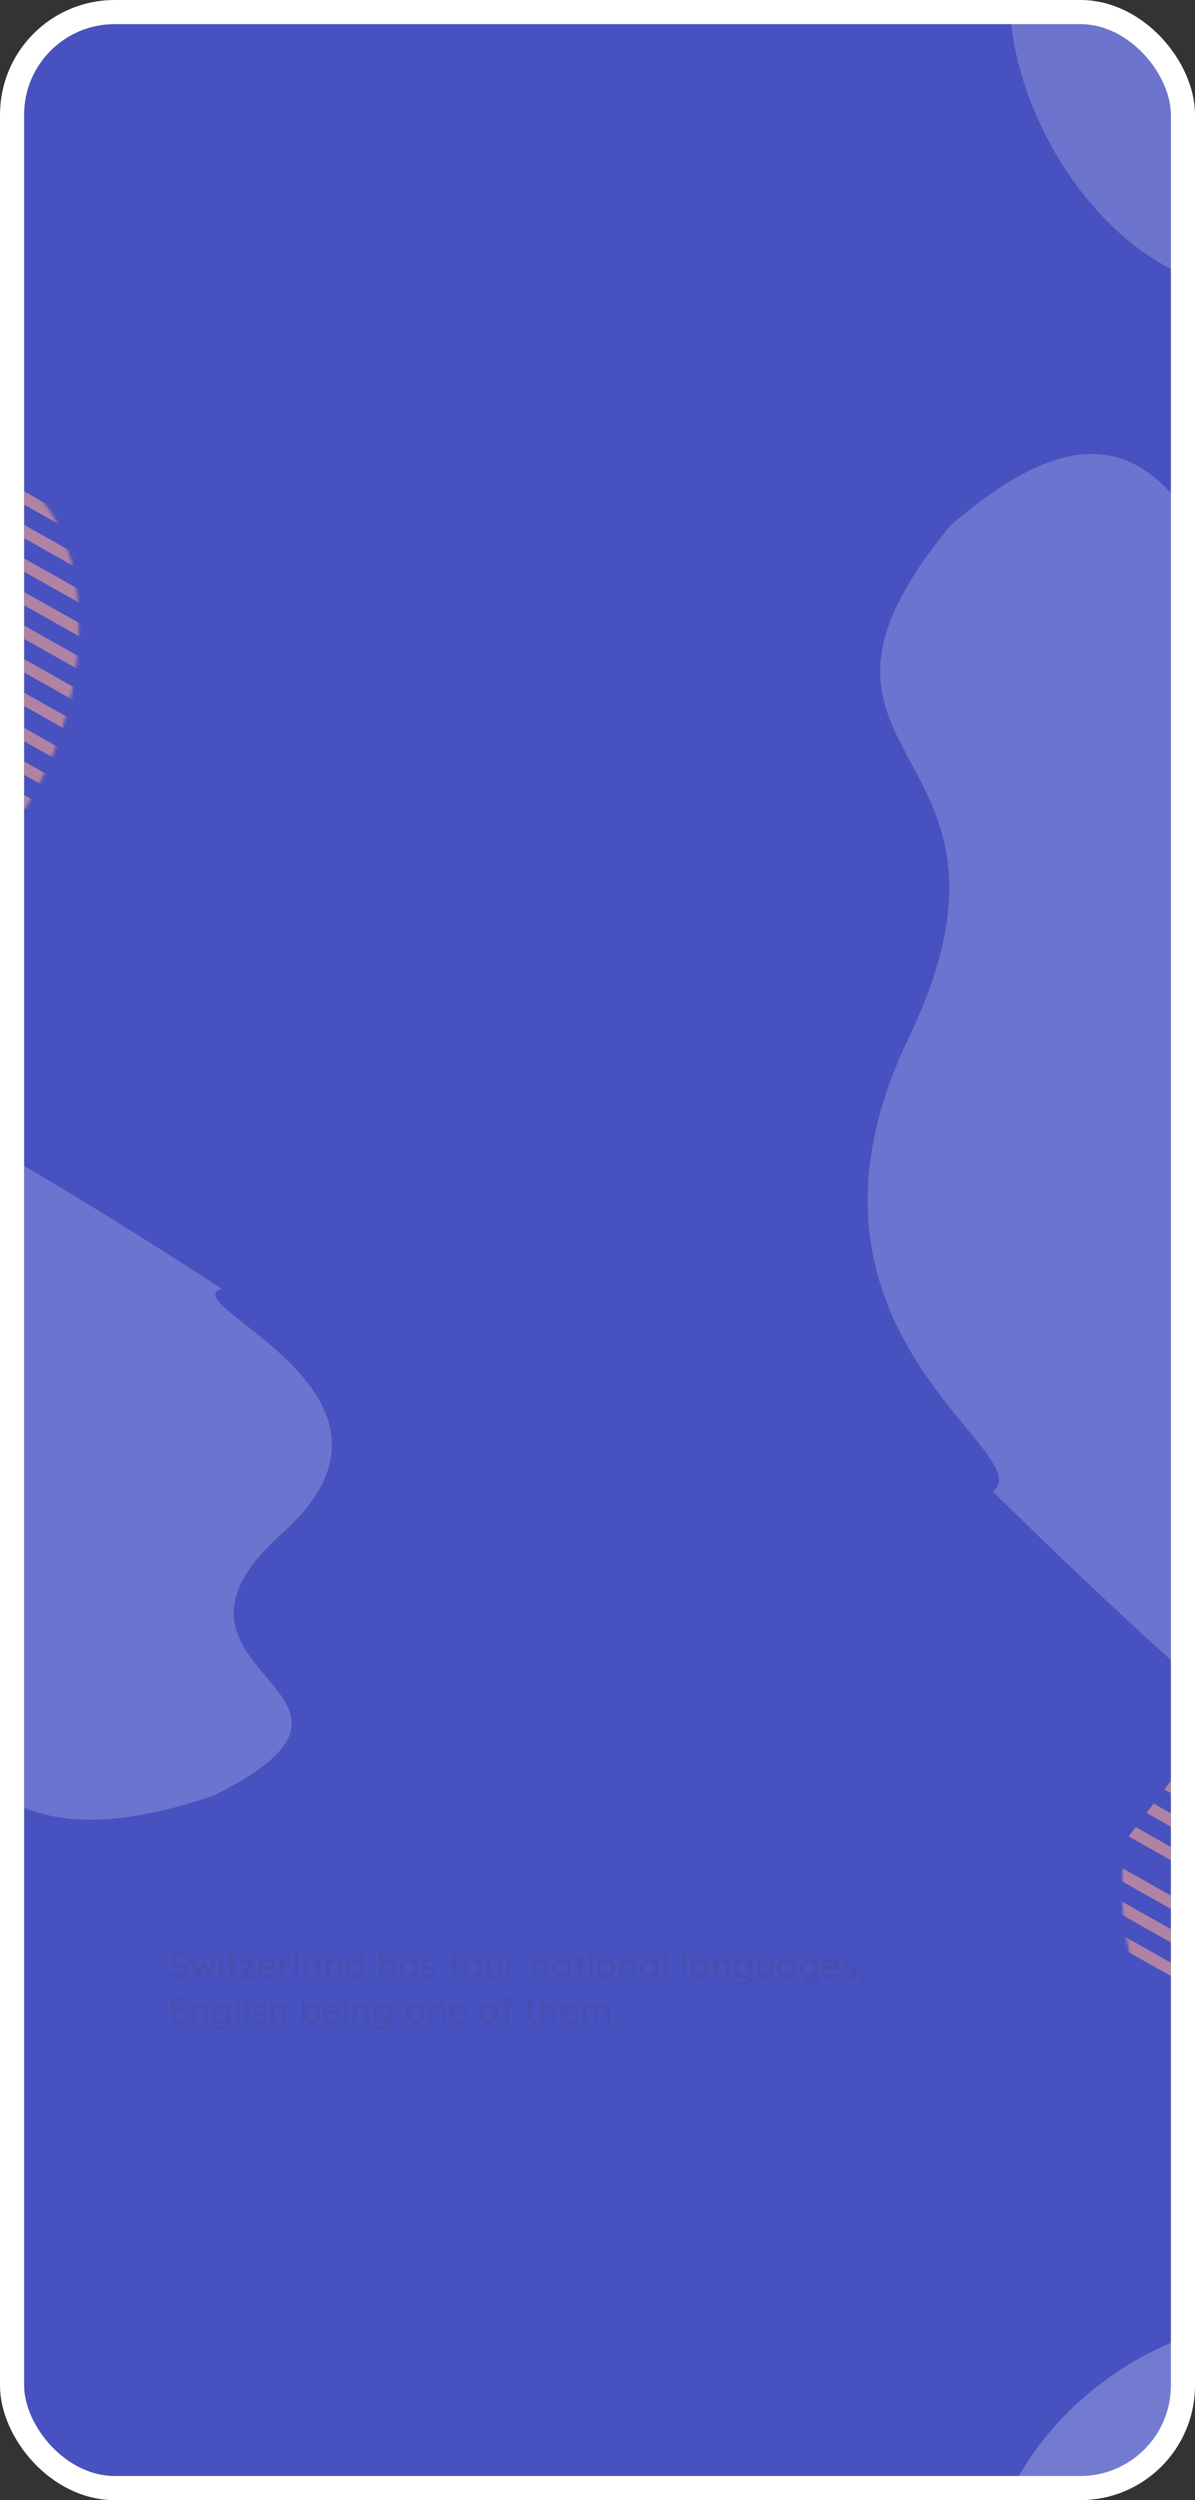 <svg width="396" height="828" viewBox="0 0 396 828" fill="none" xmlns="http://www.w3.org/2000/svg">
<rect x="0" y="0" width="396" height="828" fill="#333333" stroke="none"/>
<g clip-path="url(#clip0_1_317)">
<rect x="8" y="8" width="380" height="812" rx="30" fill="#4751C0"/>
<path opacity="0.4" d="M301 344C349 244 249 254 315 174C419 84 415 263.6 495 494C575 724.4 427 590 329 494C345.667 481.333 254.193 441.515 301 344Z" fill="#A1A7E3"/>
<path opacity="0.4" d="M93.653 507.668C40.669 554.885 140.691 559.677 70.842 594.692C-37.339 631.112 -23.977 538.095 -91.54 410.261C-159.104 282.426 -18.866 367.123 73.629 426.849C56.384 431.772 145.319 461.625 93.653 507.668Z" fill="#A1A7E3"/>
<ellipse cx="47.5" cy="75.5" rx="47.5" ry="75.5" transform="matrix(-0.882 0.472 0.472 0.882 395.776 -64.477)" fill="#6C74CD"/>
<path opacity="0.8" d="M59.426 655.12C58.842 655.12 58.326 655.04 57.878 654.88C57.43 654.712 57.002 654.444 56.594 654.076C56.426 653.932 56.342 653.768 56.342 653.584C56.342 653.44 56.398 653.312 56.51 653.2C56.622 653.08 56.754 653.02 56.906 653.02C57.042 653.02 57.158 653.064 57.254 653.152C57.574 653.448 57.902 653.668 58.238 653.812C58.582 653.948 58.97 654.016 59.402 654.016C59.906 654.016 60.33 653.9 60.674 653.668C61.026 653.436 61.202 653.144 61.202 652.792C61.194 652.376 61.018 652.056 60.674 651.832C60.338 651.6 59.822 651.408 59.126 651.256C58.302 651.088 57.666 650.812 57.218 650.428C56.778 650.044 56.558 649.512 56.558 648.832C56.558 648.36 56.682 647.948 56.93 647.596C57.178 647.236 57.522 646.96 57.962 646.768C58.402 646.576 58.898 646.48 59.45 646.48C59.946 646.48 60.414 646.56 60.854 646.72C61.294 646.88 61.65 647.092 61.922 647.356C62.106 647.516 62.198 647.688 62.198 647.872C62.198 648.016 62.142 648.144 62.03 648.256C61.926 648.368 61.798 648.424 61.646 648.424C61.534 648.424 61.442 648.392 61.37 648.328C61.162 648.12 60.874 647.944 60.506 647.8C60.138 647.656 59.786 647.584 59.45 647.584C58.914 647.584 58.486 647.696 58.166 647.92C57.854 648.136 57.698 648.424 57.698 648.784C57.698 649.176 57.854 649.476 58.166 649.684C58.486 649.892 58.958 650.068 59.582 650.212C60.206 650.348 60.714 650.508 61.106 650.692C61.506 650.876 61.814 651.132 62.03 651.46C62.246 651.788 62.354 652.216 62.354 652.744C62.354 653.208 62.222 653.62 61.958 653.98C61.702 654.34 61.35 654.62 60.902 654.82C60.454 655.02 59.962 655.12 59.426 655.12ZM71.066 648.652C71.218 648.652 71.346 648.708 71.45 648.82C71.562 648.924 71.618 649.06 71.618 649.228C71.618 649.284 71.602 649.36 71.57 649.456L69.734 654.64C69.686 654.768 69.606 654.864 69.494 654.928C69.382 654.992 69.262 655.016 69.134 655C68.918 654.984 68.754 654.864 68.642 654.64L67.394 651.376L66.242 654.64C66.194 654.752 66.126 654.84 66.038 654.904C65.95 654.96 65.854 654.992 65.75 655C65.63 655.016 65.51 654.992 65.39 654.928C65.278 654.856 65.202 654.76 65.162 654.64L63.302 649.456C63.278 649.384 63.266 649.308 63.266 649.228C63.266 649.068 63.318 648.932 63.422 648.82C63.526 648.708 63.662 648.652 63.83 648.652C64.102 648.652 64.278 648.772 64.358 649.012L65.786 653.056L66.926 650.068C67.022 649.828 67.198 649.708 67.454 649.708C67.694 649.708 67.858 649.828 67.946 650.068L69.11 653.008L70.514 649.012C70.602 648.772 70.786 648.652 71.066 648.652ZM73.931 654.424C73.931 654.584 73.875 654.72 73.763 654.832C73.659 654.944 73.523 655 73.355 655C73.195 655 73.059 654.944 72.947 654.832C72.843 654.72 72.791 654.584 72.791 654.424V649.228C72.791 649.068 72.843 648.932 72.947 648.82C73.059 648.708 73.195 648.652 73.355 648.652C73.523 648.652 73.659 648.708 73.763 648.82C73.875 648.932 73.931 649.068 73.931 649.228V654.424ZM73.355 647.86C73.123 647.86 72.955 647.82 72.851 647.74C72.755 647.652 72.707 647.516 72.707 647.332V647.14C72.707 646.948 72.759 646.812 72.863 646.732C72.975 646.652 73.143 646.612 73.367 646.612C73.591 646.612 73.751 646.656 73.847 646.744C73.951 646.824 74.003 646.956 74.003 647.14V647.332C74.003 647.524 73.951 647.66 73.847 647.74C73.743 647.82 73.579 647.86 73.355 647.86ZM77.274 649.828V653.404C77.274 653.804 77.454 654.004 77.814 654.004C77.87 654.004 77.946 653.992 78.042 653.968C78.138 653.936 78.214 653.92 78.27 653.92C78.374 653.92 78.462 653.964 78.534 654.052C78.606 654.14 78.642 654.252 78.642 654.388C78.642 654.556 78.546 654.7 78.354 654.82C78.162 654.94 77.946 655 77.706 655C77.442 655 77.198 654.972 76.974 654.916C76.758 654.86 76.562 654.72 76.386 654.496C76.218 654.264 76.134 653.916 76.134 653.452V649.828H75.438C75.286 649.828 75.158 649.78 75.054 649.684C74.958 649.58 74.91 649.452 74.91 649.3C74.91 649.148 74.958 649.024 75.054 648.928C75.158 648.832 75.286 648.784 75.438 648.784H76.134V647.776C76.134 647.616 76.186 647.48 76.29 647.368C76.402 647.256 76.542 647.2 76.71 647.2C76.87 647.2 77.002 647.256 77.106 647.368C77.218 647.48 77.274 647.616 77.274 647.776V648.784H78.27C78.422 648.784 78.546 648.836 78.642 648.94C78.746 649.036 78.798 649.16 78.798 649.312C78.798 649.464 78.746 649.588 78.642 649.684C78.546 649.78 78.422 649.828 78.27 649.828H77.274ZM84.112 653.944C84.264 653.944 84.392 653.996 84.496 654.1C84.6 654.196 84.652 654.32 84.652 654.472C84.652 654.624 84.6 654.752 84.496 654.856C84.392 654.952 84.264 655 84.112 655H80.236C80.084 655 79.956 654.944 79.852 654.832C79.756 654.72 79.708 654.604 79.708 654.484C79.716 654.38 79.732 654.296 79.756 654.232C79.78 654.16 79.824 654.08 79.888 653.992L83.032 649.792H80.428C80.276 649.792 80.148 649.74 80.044 649.636C79.94 649.532 79.888 649.404 79.888 649.252C79.888 649.1 79.936 648.976 80.032 648.88C80.136 648.784 80.268 648.736 80.428 648.736H84.112C84.264 648.736 84.388 648.792 84.484 648.904C84.588 649.016 84.636 649.152 84.628 649.312C84.62 649.392 84.604 649.464 84.58 649.528C84.564 649.584 84.524 649.648 84.46 649.72L81.292 653.944H84.112ZM91.32 651.616C91.312 651.76 91.252 651.884 91.14 651.988C91.028 652.084 90.896 652.132 90.744 652.132H86.52C86.576 652.716 86.796 653.184 87.18 653.536C87.572 653.888 88.048 654.064 88.608 654.064C88.992 654.064 89.304 654.008 89.544 653.896C89.784 653.784 89.996 653.64 90.18 653.464C90.3 653.392 90.416 653.356 90.528 653.356C90.664 653.356 90.776 653.404 90.864 653.5C90.96 653.596 91.008 653.708 91.008 653.836C91.008 654.004 90.928 654.156 90.768 654.292C90.536 654.524 90.228 654.72 89.844 654.88C89.46 655.04 89.068 655.12 88.668 655.12C88.02 655.12 87.448 654.984 86.952 654.712C86.464 654.44 86.084 654.06 85.812 653.572C85.548 653.084 85.416 652.532 85.416 651.916C85.416 651.244 85.552 650.656 85.824 650.152C86.104 649.64 86.468 649.248 86.916 648.976C87.372 648.704 87.86 648.568 88.38 648.568C88.892 648.568 89.372 648.7 89.82 648.964C90.268 649.228 90.628 649.592 90.9 650.056C91.172 650.52 91.312 651.04 91.32 651.616ZM88.38 649.624C87.932 649.624 87.544 649.752 87.216 650.008C86.888 650.256 86.672 650.644 86.568 651.172H90.108V651.076C90.068 650.652 89.876 650.304 89.532 650.032C89.196 649.76 88.812 649.624 88.38 649.624ZM95.776 648.568C95.984 648.568 96.164 648.624 96.316 648.736C96.468 648.84 96.544 648.972 96.544 649.132C96.544 649.324 96.492 649.472 96.388 649.576C96.292 649.672 96.172 649.72 96.028 649.72C95.956 649.72 95.848 649.696 95.704 649.648C95.536 649.592 95.404 649.564 95.308 649.564C95.06 649.564 94.816 649.652 94.576 649.828C94.344 649.996 94.152 650.232 94 650.536C93.856 650.832 93.784 651.164 93.784 651.532V654.424C93.784 654.584 93.728 654.72 93.616 654.832C93.512 654.944 93.376 655 93.208 655C93.04 655 92.904 654.948 92.8 654.844C92.696 654.732 92.644 654.592 92.644 654.424V649.288C92.644 649.128 92.696 648.992 92.8 648.88C92.912 648.768 93.048 648.712 93.208 648.712C93.376 648.712 93.512 648.768 93.616 648.88C93.728 648.992 93.784 649.128 93.784 649.288V649.9C93.96 649.508 94.224 649.192 94.576 648.952C94.928 648.704 95.328 648.576 95.776 648.568ZM98.837 654.424C98.837 654.584 98.781 654.72 98.669 654.832C98.557 654.944 98.421 655 98.261 655C98.101 655 97.965 654.944 97.853 654.832C97.749 654.72 97.697 654.584 97.697 654.424V646.696C97.697 646.536 97.753 646.4 97.865 646.288C97.977 646.176 98.113 646.12 98.273 646.12C98.433 646.12 98.565 646.176 98.669 646.288C98.781 646.4 98.837 646.536 98.837 646.696V654.424ZM105.736 648.628C105.904 648.628 106.04 648.684 106.144 648.796C106.256 648.9 106.312 649.04 106.312 649.216V654.424C106.312 654.584 106.256 654.72 106.144 654.832C106.04 654.944 105.904 655 105.736 655C105.568 655 105.432 654.948 105.328 654.844C105.224 654.732 105.172 654.592 105.172 654.424V654.112C104.964 654.392 104.68 654.632 104.32 654.832C103.96 655.024 103.572 655.12 103.156 655.12C102.612 655.12 102.116 654.98 101.668 654.7C101.228 654.42 100.88 654.032 100.624 653.536C100.376 653.032 100.252 652.468 100.252 651.844C100.252 651.22 100.376 650.66 100.624 650.164C100.88 649.66 101.228 649.268 101.668 648.988C102.108 648.708 102.592 648.568 103.12 648.568C103.544 648.568 103.936 648.656 104.296 648.832C104.664 649.008 104.956 649.232 105.172 649.504V649.216C105.172 649.048 105.224 648.908 105.328 648.796C105.432 648.684 105.568 648.628 105.736 648.628ZM103.288 654.064C103.664 654.064 103.996 653.968 104.284 653.776C104.58 653.584 104.808 653.32 104.968 652.984C105.136 652.648 105.22 652.268 105.22 651.844C105.22 651.428 105.136 651.052 104.968 650.716C104.808 650.38 104.58 650.116 104.284 649.924C103.996 649.724 103.664 649.624 103.288 649.624C102.912 649.624 102.576 649.72 102.28 649.912C101.992 650.104 101.764 650.368 101.596 650.704C101.436 651.04 101.356 651.42 101.356 651.844C101.356 652.268 101.436 652.648 101.596 652.984C101.764 653.32 101.992 653.584 102.28 653.776C102.576 653.968 102.912 654.064 103.288 654.064ZM111.211 648.568C112.651 648.568 113.371 649.432 113.371 651.16V654.424C113.371 654.584 113.315 654.72 113.203 654.832C113.099 654.944 112.963 655 112.795 655C112.635 655 112.499 654.944 112.387 654.832C112.283 654.72 112.231 654.584 112.231 654.424V651.172C112.231 650.7 112.123 650.324 111.907 650.044C111.691 649.764 111.339 649.624 110.851 649.624C110.531 649.624 110.239 649.696 109.975 649.84C109.719 649.976 109.515 650.164 109.363 650.404C109.219 650.636 109.147 650.892 109.147 651.172V654.424C109.147 654.584 109.091 654.72 108.979 654.832C108.875 654.944 108.739 655 108.571 655C108.403 655 108.267 654.948 108.163 654.844C108.059 654.732 108.007 654.592 108.007 654.424V649.288C108.007 649.128 108.059 648.992 108.163 648.88C108.275 648.768 108.411 648.712 108.571 648.712C108.739 648.712 108.875 648.768 108.979 648.88C109.091 648.992 109.147 649.128 109.147 649.288V649.708C109.355 649.388 109.643 649.12 110.011 648.904C110.387 648.68 110.787 648.568 111.211 648.568ZM120.174 646.12C120.342 646.12 120.478 646.176 120.582 646.288C120.694 646.392 120.75 646.528 120.75 646.696V654.424C120.75 654.584 120.694 654.72 120.582 654.832C120.478 654.944 120.342 655 120.174 655C120.006 655 119.87 654.948 119.766 654.844C119.662 654.732 119.61 654.592 119.61 654.424V654.088C119.41 654.376 119.126 654.62 118.758 654.82C118.398 655.02 118.01 655.12 117.594 655.12C117.05 655.12 116.558 654.98 116.118 654.7C115.678 654.42 115.33 654.032 115.074 653.536C114.818 653.032 114.69 652.468 114.69 651.844C114.69 651.22 114.814 650.66 115.062 650.164C115.318 649.66 115.666 649.268 116.106 648.988C116.546 648.708 117.03 648.568 117.558 648.568C117.982 648.568 118.374 648.656 118.734 648.832C119.094 649.008 119.386 649.236 119.61 649.516V646.696C119.61 646.528 119.662 646.392 119.766 646.288C119.87 646.176 120.006 646.12 120.174 646.12ZM117.726 654.064C118.102 654.064 118.434 653.968 118.722 653.776C119.018 653.584 119.246 653.32 119.406 652.984C119.574 652.648 119.658 652.268 119.658 651.844C119.658 651.428 119.574 651.052 119.406 650.716C119.246 650.372 119.018 650.104 118.722 649.912C118.434 649.72 118.102 649.624 117.726 649.624C117.35 649.624 117.014 649.72 116.718 649.912C116.43 650.104 116.202 650.372 116.034 650.716C115.874 651.052 115.794 651.428 115.794 651.844C115.794 652.268 115.874 652.648 116.034 652.984C116.202 653.32 116.43 653.584 116.718 653.776C117.014 653.968 117.35 654.064 117.726 654.064ZM128.905 648.604C130.313 648.604 131.017 649.476 131.017 651.22V654.424C131.017 654.584 130.961 654.72 130.849 654.832C130.745 654.944 130.609 655 130.441 655C130.281 655 130.145 654.944 130.033 654.832C129.929 654.72 129.877 654.584 129.877 654.424V651.22C129.877 650.18 129.437 649.66 128.557 649.66C128.085 649.66 127.693 649.812 127.381 650.116C127.069 650.412 126.913 650.78 126.913 651.22V654.424C126.913 654.584 126.857 654.72 126.745 654.832C126.641 654.944 126.505 655 126.337 655C126.169 655 126.033 654.948 125.929 654.844C125.825 654.732 125.773 654.592 125.773 654.424V646.696C125.773 646.536 125.825 646.4 125.929 646.288C126.041 646.176 126.177 646.12 126.337 646.12C126.505 646.12 126.641 646.176 126.745 646.288C126.857 646.4 126.913 646.536 126.913 646.696V649.732C127.113 649.42 127.393 649.156 127.753 648.94C128.113 648.716 128.497 648.604 128.905 648.604ZM137.822 648.628C137.99 648.628 138.126 648.684 138.23 648.796C138.342 648.9 138.398 649.04 138.398 649.216V654.424C138.398 654.584 138.342 654.72 138.23 654.832C138.126 654.944 137.99 655 137.822 655C137.654 655 137.518 654.948 137.414 654.844C137.31 654.732 137.258 654.592 137.258 654.424V654.112C137.05 654.392 136.766 654.632 136.406 654.832C136.046 655.024 135.658 655.12 135.242 655.12C134.698 655.12 134.202 654.98 133.754 654.7C133.314 654.42 132.966 654.032 132.71 653.536C132.462 653.032 132.338 652.468 132.338 651.844C132.338 651.22 132.462 650.66 132.71 650.164C132.966 649.66 133.314 649.268 133.754 648.988C134.194 648.708 134.678 648.568 135.206 648.568C135.63 648.568 136.022 648.656 136.382 648.832C136.75 649.008 137.042 649.232 137.258 649.504V649.216C137.258 649.048 137.31 648.908 137.414 648.796C137.518 648.684 137.654 648.628 137.822 648.628ZM135.374 654.064C135.75 654.064 136.082 653.968 136.37 653.776C136.666 653.584 136.894 653.32 137.054 652.984C137.222 652.648 137.306 652.268 137.306 651.844C137.306 651.428 137.222 651.052 137.054 650.716C136.894 650.38 136.666 650.116 136.37 649.924C136.082 649.724 135.75 649.624 135.374 649.624C134.998 649.624 134.662 649.72 134.366 649.912C134.078 650.104 133.85 650.368 133.682 650.704C133.522 651.04 133.442 651.42 133.442 651.844C133.442 652.268 133.522 652.648 133.682 652.984C133.85 653.32 134.078 653.584 134.366 653.776C134.662 653.968 134.998 654.064 135.374 654.064ZM139.733 654.016C139.661 653.904 139.625 653.796 139.625 653.692C139.625 653.532 139.709 653.396 139.877 653.284C139.957 653.228 140.049 653.2 140.153 653.2C140.297 653.2 140.429 653.26 140.549 653.38C140.789 653.652 141.045 653.856 141.317 653.992C141.597 654.128 141.929 654.196 142.313 654.196C142.617 654.188 142.885 654.12 143.117 653.992C143.349 653.856 143.465 653.64 143.465 653.344C143.465 653.072 143.345 652.864 143.105 652.72C142.873 652.576 142.529 652.444 142.073 652.324C141.625 652.204 141.253 652.08 140.957 651.952C140.661 651.816 140.409 651.624 140.201 651.376C140.001 651.12 139.901 650.788 139.901 650.38C139.901 650.02 140.001 649.704 140.201 649.432C140.409 649.16 140.681 648.948 141.017 648.796C141.361 648.644 141.733 648.568 142.133 648.568C142.517 648.568 142.897 648.64 143.273 648.784C143.657 648.928 143.969 649.148 144.209 649.444C144.305 649.556 144.353 649.672 144.353 649.792C144.353 649.92 144.289 650.044 144.161 650.164C144.081 650.236 143.981 650.272 143.861 650.272C143.717 650.272 143.601 650.224 143.513 650.128C143.345 649.936 143.137 649.788 142.889 649.684C142.649 649.58 142.381 649.528 142.085 649.528C141.781 649.528 141.521 649.592 141.305 649.72C141.097 649.84 140.993 650.048 140.993 650.344C141.001 650.624 141.121 650.832 141.353 650.968C141.593 651.104 141.957 651.236 142.445 651.364C142.869 651.476 143.221 651.596 143.501 651.724C143.781 651.852 144.017 652.044 144.209 652.3C144.401 652.548 144.497 652.876 144.497 653.284C144.497 653.66 144.389 653.988 144.173 654.268C143.957 654.54 143.673 654.752 143.321 654.904C142.977 655.048 142.609 655.12 142.217 655.12C141.713 655.12 141.245 655.032 140.813 654.856C140.389 654.68 140.029 654.4 139.733 654.016ZM151.828 647.152C151.564 647.152 151.368 647.232 151.24 647.392C151.12 647.552 151.06 647.748 151.06 647.98V648.82H152.248C152.408 648.82 152.536 648.872 152.632 648.976C152.736 649.072 152.788 649.196 152.788 649.348C152.788 649.5 152.736 649.624 152.632 649.72C152.536 649.816 152.408 649.864 152.248 649.864H151.06V654.424C151.06 654.584 151.004 654.72 150.892 654.832C150.788 654.944 150.652 655 150.484 655C150.324 655 150.188 654.944 150.076 654.832C149.972 654.72 149.92 654.584 149.92 654.424V649.864H149.176C149.024 649.864 148.896 649.816 148.792 649.72C148.688 649.624 148.636 649.5 148.636 649.348C148.636 649.196 148.688 649.072 148.792 648.976C148.896 648.872 149.024 648.82 149.176 648.82H149.92V647.98C149.92 647.42 150.1 646.976 150.46 646.648C150.82 646.312 151.328 646.144 151.984 646.144C152.256 646.144 152.496 646.196 152.704 646.3C152.912 646.396 153.016 646.544 153.016 646.744C153.016 646.896 152.968 647.024 152.872 647.128C152.784 647.224 152.676 647.272 152.548 647.272C152.516 647.272 152.428 647.256 152.284 647.224C152.108 647.176 151.956 647.152 151.828 647.152ZM159.768 651.856C159.768 652.48 159.628 653.04 159.348 653.536C159.068 654.032 158.684 654.42 158.196 654.7C157.716 654.98 157.184 655.12 156.6 655.12C156.016 655.12 155.48 654.98 154.992 654.7C154.512 654.42 154.132 654.032 153.852 653.536C153.572 653.04 153.432 652.48 153.432 651.856C153.432 651.232 153.572 650.668 153.852 650.164C154.132 649.66 154.512 649.268 154.992 648.988C155.48 648.708 156.016 648.568 156.6 648.568C157.184 648.568 157.716 648.708 158.196 648.988C158.684 649.268 159.068 649.66 159.348 650.164C159.628 650.668 159.768 651.232 159.768 651.856ZM158.628 651.856C158.628 651.424 158.536 651.04 158.352 650.704C158.176 650.36 157.932 650.096 157.62 649.912C157.316 649.72 156.976 649.624 156.6 649.624C156.224 649.624 155.88 649.72 155.568 649.912C155.264 650.096 155.02 650.36 154.836 650.704C154.66 651.04 154.572 651.424 154.572 651.856C154.572 652.28 154.66 652.66 154.836 652.996C155.02 653.332 155.264 653.596 155.568 653.788C155.88 653.972 156.224 654.064 156.6 654.064C156.976 654.064 157.316 653.972 157.62 653.788C157.932 653.596 158.176 653.332 158.352 652.996C158.536 652.66 158.628 652.28 158.628 651.856ZM165.773 648.712C165.941 648.712 166.077 648.768 166.181 648.88C166.293 648.992 166.349 649.128 166.349 649.288V652.48C166.349 653.312 166.117 653.96 165.653 654.424C165.197 654.88 164.549 655.108 163.709 655.108C162.877 655.108 162.233 654.88 161.777 654.424C161.321 653.96 161.093 653.312 161.093 652.48V649.288C161.093 649.128 161.145 648.992 161.249 648.88C161.361 648.768 161.497 648.712 161.657 648.712C161.825 648.712 161.961 648.768 162.065 648.88C162.177 648.992 162.233 649.128 162.233 649.288V652.48C162.233 653.528 162.725 654.052 163.709 654.052C164.197 654.052 164.569 653.92 164.825 653.656C165.081 653.392 165.209 653 165.209 652.48V649.288C165.209 649.128 165.261 648.992 165.365 648.88C165.477 648.768 165.613 648.712 165.773 648.712ZM171.186 648.568C171.394 648.568 171.574 648.624 171.726 648.736C171.878 648.84 171.954 648.972 171.954 649.132C171.954 649.324 171.902 649.472 171.798 649.576C171.702 649.672 171.582 649.72 171.438 649.72C171.366 649.72 171.258 649.696 171.114 649.648C170.946 649.592 170.814 649.564 170.718 649.564C170.47 649.564 170.226 649.652 169.986 649.828C169.754 649.996 169.562 650.232 169.41 650.536C169.266 650.832 169.194 651.164 169.194 651.532V654.424C169.194 654.584 169.138 654.72 169.026 654.832C168.922 654.944 168.786 655 168.618 655C168.45 655 168.314 654.948 168.21 654.844C168.106 654.732 168.054 654.592 168.054 654.424V649.288C168.054 649.128 168.106 648.992 168.21 648.88C168.322 648.768 168.458 648.712 168.618 648.712C168.786 648.712 168.922 648.768 169.026 648.88C169.138 648.992 169.194 649.128 169.194 649.288V649.9C169.37 649.508 169.634 649.192 169.986 648.952C170.338 648.704 170.738 648.576 171.186 648.568ZM179.543 648.568C180.983 648.568 181.703 649.432 181.703 651.16V654.424C181.703 654.584 181.647 654.72 181.535 654.832C181.431 654.944 181.295 655 181.127 655C180.967 655 180.831 654.944 180.719 654.832C180.615 654.72 180.563 654.584 180.563 654.424V651.172C180.563 650.7 180.455 650.324 180.239 650.044C180.023 649.764 179.671 649.624 179.183 649.624C178.863 649.624 178.571 649.696 178.307 649.84C178.051 649.976 177.847 650.164 177.695 650.404C177.551 650.636 177.479 650.892 177.479 651.172V654.424C177.479 654.584 177.423 654.72 177.311 654.832C177.207 654.944 177.071 655 176.903 655C176.735 655 176.599 654.948 176.495 654.844C176.391 654.732 176.339 654.592 176.339 654.424V649.288C176.339 649.128 176.391 648.992 176.495 648.88C176.607 648.768 176.743 648.712 176.903 648.712C177.071 648.712 177.207 648.768 177.311 648.88C177.423 648.992 177.479 649.128 177.479 649.288V649.708C177.687 649.388 177.975 649.12 178.343 648.904C178.719 648.68 179.119 648.568 179.543 648.568ZM188.506 648.628C188.674 648.628 188.81 648.684 188.914 648.796C189.026 648.9 189.082 649.04 189.082 649.216V654.424C189.082 654.584 189.026 654.72 188.914 654.832C188.81 654.944 188.674 655 188.506 655C188.338 655 188.202 654.948 188.098 654.844C187.994 654.732 187.942 654.592 187.942 654.424V654.112C187.734 654.392 187.45 654.632 187.09 654.832C186.73 655.024 186.342 655.12 185.926 655.12C185.382 655.12 184.886 654.98 184.438 654.7C183.998 654.42 183.65 654.032 183.394 653.536C183.146 653.032 183.022 652.468 183.022 651.844C183.022 651.22 183.146 650.66 183.394 650.164C183.65 649.66 183.998 649.268 184.438 648.988C184.878 648.708 185.362 648.568 185.89 648.568C186.314 648.568 186.706 648.656 187.066 648.832C187.434 649.008 187.726 649.232 187.942 649.504V649.216C187.942 649.048 187.994 648.908 188.098 648.796C188.202 648.684 188.338 648.628 188.506 648.628ZM186.058 654.064C186.434 654.064 186.766 653.968 187.054 653.776C187.35 653.584 187.578 653.32 187.738 652.984C187.906 652.648 187.99 652.268 187.99 651.844C187.99 651.428 187.906 651.052 187.738 650.716C187.578 650.38 187.35 650.116 187.054 649.924C186.766 649.724 186.434 649.624 186.058 649.624C185.682 649.624 185.346 649.72 185.05 649.912C184.762 650.104 184.534 650.368 184.366 650.704C184.206 651.04 184.126 651.42 184.126 651.844C184.126 652.268 184.206 652.648 184.366 652.984C184.534 653.32 184.762 653.584 185.05 653.776C185.346 653.968 185.682 654.064 186.058 654.064ZM192.481 649.828V653.404C192.481 653.804 192.661 654.004 193.021 654.004C193.077 654.004 193.153 653.992 193.249 653.968C193.345 653.936 193.421 653.92 193.477 653.92C193.581 653.92 193.669 653.964 193.741 654.052C193.813 654.14 193.849 654.252 193.849 654.388C193.849 654.556 193.753 654.7 193.561 654.82C193.369 654.94 193.153 655 192.913 655C192.649 655 192.405 654.972 192.181 654.916C191.965 654.86 191.769 654.72 191.593 654.496C191.425 654.264 191.341 653.916 191.341 653.452V649.828H190.645C190.493 649.828 190.365 649.78 190.261 649.684C190.165 649.58 190.117 649.452 190.117 649.3C190.117 649.148 190.165 649.024 190.261 648.928C190.365 648.832 190.493 648.784 190.645 648.784H191.341V647.776C191.341 647.616 191.393 647.48 191.497 647.368C191.609 647.256 191.749 647.2 191.917 647.2C192.077 647.2 192.209 647.256 192.313 647.368C192.425 647.48 192.481 647.616 192.481 647.776V648.784H193.477C193.629 648.784 193.753 648.836 193.849 648.94C193.953 649.036 194.005 649.16 194.005 649.312C194.005 649.464 193.953 649.588 193.849 649.684C193.753 649.78 193.629 649.828 193.477 649.828H192.481ZM196.415 654.424C196.415 654.584 196.359 654.72 196.247 654.832C196.143 654.944 196.007 655 195.839 655C195.679 655 195.543 654.944 195.431 654.832C195.327 654.72 195.275 654.584 195.275 654.424V649.228C195.275 649.068 195.327 648.932 195.431 648.82C195.543 648.708 195.679 648.652 195.839 648.652C196.007 648.652 196.143 648.708 196.247 648.82C196.359 648.932 196.415 649.068 196.415 649.228V654.424ZM195.839 647.86C195.607 647.86 195.439 647.82 195.335 647.74C195.239 647.652 195.191 647.516 195.191 647.332V647.14C195.191 646.948 195.243 646.812 195.347 646.732C195.459 646.652 195.627 646.612 195.851 646.612C196.075 646.612 196.235 646.656 196.331 646.744C196.435 646.824 196.487 646.956 196.487 647.14V647.332C196.487 647.524 196.435 647.66 196.331 647.74C196.227 647.82 196.063 647.86 195.839 647.86ZM204.006 651.856C204.006 652.48 203.866 653.04 203.586 653.536C203.306 654.032 202.922 654.42 202.434 654.7C201.954 654.98 201.422 655.12 200.838 655.12C200.254 655.12 199.718 654.98 199.23 654.7C198.75 654.42 198.37 654.032 198.09 653.536C197.81 653.04 197.67 652.48 197.67 651.856C197.67 651.232 197.81 650.668 198.09 650.164C198.37 649.66 198.75 649.268 199.23 648.988C199.718 648.708 200.254 648.568 200.838 648.568C201.422 648.568 201.954 648.708 202.434 648.988C202.922 649.268 203.306 649.66 203.586 650.164C203.866 650.668 204.006 651.232 204.006 651.856ZM202.866 651.856C202.866 651.424 202.774 651.04 202.59 650.704C202.414 650.36 202.17 650.096 201.858 649.912C201.554 649.72 201.214 649.624 200.838 649.624C200.462 649.624 200.118 649.72 199.806 649.912C199.502 650.096 199.258 650.36 199.074 650.704C198.898 651.04 198.81 651.424 198.81 651.856C198.81 652.28 198.898 652.66 199.074 652.996C199.258 653.332 199.502 653.596 199.806 653.788C200.118 653.972 200.462 654.064 200.838 654.064C201.214 654.064 201.554 653.972 201.858 653.788C202.17 653.596 202.414 653.332 202.59 652.996C202.774 652.66 202.866 652.28 202.866 651.856ZM208.535 648.568C209.975 648.568 210.695 649.432 210.695 651.16V654.424C210.695 654.584 210.639 654.72 210.527 654.832C210.423 654.944 210.287 655 210.119 655C209.959 655 209.823 654.944 209.711 654.832C209.607 654.72 209.555 654.584 209.555 654.424V651.172C209.555 650.7 209.447 650.324 209.231 650.044C209.015 649.764 208.663 649.624 208.175 649.624C207.855 649.624 207.563 649.696 207.299 649.84C207.043 649.976 206.839 650.164 206.687 650.404C206.543 650.636 206.471 650.892 206.471 651.172V654.424C206.471 654.584 206.415 654.72 206.303 654.832C206.199 654.944 206.063 655 205.895 655C205.727 655 205.591 654.948 205.487 654.844C205.383 654.732 205.331 654.592 205.331 654.424V649.288C205.331 649.128 205.383 648.992 205.487 648.88C205.599 648.768 205.735 648.712 205.895 648.712C206.063 648.712 206.199 648.768 206.303 648.88C206.415 648.992 206.471 649.128 206.471 649.288V649.708C206.679 649.388 206.967 649.12 207.335 648.904C207.711 648.68 208.111 648.568 208.535 648.568ZM217.498 648.628C217.666 648.628 217.802 648.684 217.906 648.796C218.018 648.9 218.074 649.04 218.074 649.216V654.424C218.074 654.584 218.018 654.72 217.906 654.832C217.802 654.944 217.666 655 217.498 655C217.33 655 217.194 654.948 217.09 654.844C216.986 654.732 216.934 654.592 216.934 654.424V654.112C216.726 654.392 216.442 654.632 216.082 654.832C215.722 655.024 215.334 655.12 214.918 655.12C214.374 655.12 213.878 654.98 213.43 654.7C212.99 654.42 212.642 654.032 212.386 653.536C212.138 653.032 212.014 652.468 212.014 651.844C212.014 651.22 212.138 650.66 212.386 650.164C212.642 649.66 212.99 649.268 213.43 648.988C213.87 648.708 214.354 648.568 214.882 648.568C215.306 648.568 215.698 648.656 216.058 648.832C216.426 649.008 216.718 649.232 216.934 649.504V649.216C216.934 649.048 216.986 648.908 217.09 648.796C217.194 648.684 217.33 648.628 217.498 648.628ZM215.05 654.064C215.426 654.064 215.758 653.968 216.046 653.776C216.342 653.584 216.57 653.32 216.73 652.984C216.898 652.648 216.982 652.268 216.982 651.844C216.982 651.428 216.898 651.052 216.73 650.716C216.57 650.38 216.342 650.116 216.046 649.924C215.758 649.724 215.426 649.624 215.05 649.624C214.674 649.624 214.338 649.72 214.042 649.912C213.754 650.104 213.526 650.368 213.358 650.704C213.198 651.04 213.118 651.42 213.118 651.844C213.118 652.268 213.198 652.648 213.358 652.984C213.526 653.32 213.754 653.584 214.042 653.776C214.338 653.968 214.674 654.064 215.05 654.064ZM221.005 654.424C221.005 654.584 220.949 654.72 220.837 654.832C220.725 654.944 220.589 655 220.429 655C220.269 655 220.133 654.944 220.021 654.832C219.917 654.72 219.865 654.584 219.865 654.424V646.696C219.865 646.536 219.921 646.4 220.033 646.288C220.145 646.176 220.281 646.12 220.441 646.12C220.601 646.12 220.733 646.176 220.837 646.288C220.949 646.4 221.005 646.536 221.005 646.696V654.424ZM227.368 654.424C227.368 654.584 227.312 654.72 227.2 654.832C227.088 654.944 226.952 655 226.792 655C226.632 655 226.496 654.944 226.384 654.832C226.28 654.72 226.228 654.584 226.228 654.424V646.696C226.228 646.536 226.284 646.4 226.396 646.288C226.508 646.176 226.644 646.12 226.804 646.12C226.964 646.12 227.096 646.176 227.2 646.288C227.312 646.4 227.368 646.536 227.368 646.696V654.424ZM234.267 648.628C234.435 648.628 234.571 648.684 234.675 648.796C234.787 648.9 234.843 649.04 234.843 649.216V654.424C234.843 654.584 234.787 654.72 234.675 654.832C234.571 654.944 234.435 655 234.267 655C234.099 655 233.963 654.948 233.859 654.844C233.755 654.732 233.703 654.592 233.703 654.424V654.112C233.495 654.392 233.211 654.632 232.851 654.832C232.491 655.024 232.103 655.12 231.687 655.12C231.143 655.12 230.647 654.98 230.199 654.7C229.759 654.42 229.411 654.032 229.155 653.536C228.907 653.032 228.783 652.468 228.783 651.844C228.783 651.22 228.907 650.66 229.155 650.164C229.411 649.66 229.759 649.268 230.199 648.988C230.639 648.708 231.123 648.568 231.651 648.568C232.075 648.568 232.467 648.656 232.827 648.832C233.195 649.008 233.487 649.232 233.703 649.504V649.216C233.703 649.048 233.755 648.908 233.859 648.796C233.963 648.684 234.099 648.628 234.267 648.628ZM231.819 654.064C232.195 654.064 232.527 653.968 232.815 653.776C233.111 653.584 233.339 653.32 233.499 652.984C233.667 652.648 233.751 652.268 233.751 651.844C233.751 651.428 233.667 651.052 233.499 650.716C233.339 650.38 233.111 650.116 232.815 649.924C232.527 649.724 232.195 649.624 231.819 649.624C231.443 649.624 231.107 649.72 230.811 649.912C230.523 650.104 230.295 650.368 230.127 650.704C229.967 651.04 229.887 651.42 229.887 651.844C229.887 652.268 229.967 652.648 230.127 652.984C230.295 653.32 230.523 653.584 230.811 653.776C231.107 653.968 231.443 654.064 231.819 654.064ZM239.743 648.568C241.183 648.568 241.903 649.432 241.903 651.16V654.424C241.903 654.584 241.847 654.72 241.735 654.832C241.631 654.944 241.495 655 241.327 655C241.167 655 241.031 654.944 240.919 654.832C240.815 654.72 240.763 654.584 240.763 654.424V651.172C240.763 650.7 240.655 650.324 240.439 650.044C240.223 649.764 239.871 649.624 239.383 649.624C239.063 649.624 238.771 649.696 238.507 649.84C238.251 649.976 238.047 650.164 237.895 650.404C237.751 650.636 237.679 650.892 237.679 651.172V654.424C237.679 654.584 237.623 654.72 237.511 654.832C237.407 654.944 237.271 655 237.103 655C236.935 655 236.799 654.948 236.695 654.844C236.591 654.732 236.539 654.592 236.539 654.424V649.288C236.539 649.128 236.591 648.992 236.695 648.88C236.807 648.768 236.943 648.712 237.103 648.712C237.271 648.712 237.407 648.768 237.511 648.88C237.623 648.992 237.679 649.128 237.679 649.288V649.708C237.887 649.388 238.175 649.12 238.543 648.904C238.919 648.68 239.319 648.568 239.743 648.568ZM248.861 648.628C249.029 648.628 249.165 648.684 249.269 648.796C249.381 648.9 249.437 649.04 249.437 649.216V654.496C249.437 655.144 249.297 655.684 249.017 656.116C248.745 656.556 248.373 656.88 247.901 657.088C247.429 657.296 246.897 657.4 246.305 657.4C245.985 657.4 245.609 657.344 245.177 657.232C244.753 657.12 244.481 657.004 244.361 656.884C244.113 656.756 243.989 656.596 243.989 656.404C243.989 656.356 244.005 656.292 244.037 656.212C244.125 656.012 244.273 655.912 244.481 655.912C244.585 655.912 244.697 655.936 244.817 655.984C245.457 656.232 245.957 656.356 246.317 656.356C246.957 656.356 247.445 656.2 247.781 655.888C248.125 655.584 248.297 655.164 248.297 654.628V653.98C248.129 654.292 247.845 654.56 247.445 654.784C247.053 655.008 246.637 655.12 246.197 655.12C245.645 655.12 245.141 654.98 244.685 654.7C244.229 654.42 243.869 654.032 243.605 653.536C243.349 653.032 243.221 652.468 243.221 651.844C243.221 651.22 243.349 650.66 243.605 650.164C243.869 649.66 244.225 649.268 244.673 648.988C245.129 648.708 245.629 648.568 246.173 648.568C246.613 648.568 247.021 648.668 247.397 648.868C247.781 649.068 248.081 649.312 248.297 649.6V649.216C248.297 649.048 248.349 648.908 248.453 648.796C248.557 648.684 248.693 648.628 248.861 648.628ZM246.329 654.064C246.721 654.064 247.069 653.972 247.373 653.788C247.677 653.596 247.913 653.332 248.081 652.996C248.257 652.652 248.345 652.268 248.345 651.844C248.345 651.42 248.257 651.04 248.081 650.704C247.913 650.368 247.677 650.104 247.373 649.912C247.069 649.72 246.721 649.624 246.329 649.624C245.945 649.624 245.601 649.72 245.297 649.912C244.993 650.104 244.753 650.372 244.577 650.716C244.409 651.052 244.325 651.428 244.325 651.844C244.325 652.26 244.409 652.64 244.577 652.984C244.753 653.32 244.993 653.584 245.297 653.776C245.601 653.968 245.945 654.064 246.329 654.064ZM255.715 648.712C255.883 648.712 256.019 648.768 256.123 648.88C256.235 648.992 256.291 649.128 256.291 649.288V652.48C256.291 653.312 256.059 653.96 255.595 654.424C255.139 654.88 254.491 655.108 253.651 655.108C252.819 655.108 252.175 654.88 251.719 654.424C251.263 653.96 251.035 653.312 251.035 652.48V649.288C251.035 649.128 251.087 648.992 251.191 648.88C251.303 648.768 251.439 648.712 251.599 648.712C251.767 648.712 251.903 648.768 252.007 648.88C252.119 648.992 252.175 649.128 252.175 649.288V652.48C252.175 653.528 252.667 654.052 253.651 654.052C254.139 654.052 254.511 653.92 254.767 653.656C255.023 653.392 255.151 653 255.151 652.48V649.288C255.151 649.128 255.203 648.992 255.307 648.88C255.419 648.768 255.555 648.712 255.715 648.712ZM263.096 648.628C263.264 648.628 263.4 648.684 263.504 648.796C263.616 648.9 263.672 649.04 263.672 649.216V654.424C263.672 654.584 263.616 654.72 263.504 654.832C263.4 654.944 263.264 655 263.096 655C262.928 655 262.792 654.948 262.688 654.844C262.584 654.732 262.532 654.592 262.532 654.424V654.112C262.324 654.392 262.04 654.632 261.68 654.832C261.32 655.024 260.932 655.12 260.516 655.12C259.972 655.12 259.476 654.98 259.028 654.7C258.588 654.42 258.24 654.032 257.984 653.536C257.736 653.032 257.612 652.468 257.612 651.844C257.612 651.22 257.736 650.66 257.984 650.164C258.24 649.66 258.588 649.268 259.028 648.988C259.468 648.708 259.952 648.568 260.48 648.568C260.904 648.568 261.296 648.656 261.656 648.832C262.024 649.008 262.316 649.232 262.532 649.504V649.216C262.532 649.048 262.584 648.908 262.688 648.796C262.792 648.684 262.928 648.628 263.096 648.628ZM260.648 654.064C261.024 654.064 261.356 653.968 261.644 653.776C261.94 653.584 262.168 653.32 262.328 652.984C262.496 652.648 262.58 652.268 262.58 651.844C262.58 651.428 262.496 651.052 262.328 650.716C262.168 650.38 261.94 650.116 261.644 649.924C261.356 649.724 261.024 649.624 260.648 649.624C260.272 649.624 259.936 649.72 259.64 649.912C259.352 650.104 259.124 650.368 258.956 650.704C258.796 651.04 258.716 651.42 258.716 651.844C258.716 652.268 258.796 652.648 258.956 652.984C259.124 653.32 259.352 653.584 259.64 653.776C259.936 653.968 260.272 654.064 260.648 654.064ZM270.623 648.628C270.791 648.628 270.927 648.684 271.031 648.796C271.143 648.9 271.199 649.04 271.199 649.216V654.496C271.199 655.144 271.059 655.684 270.779 656.116C270.507 656.556 270.135 656.88 269.663 657.088C269.191 657.296 268.659 657.4 268.067 657.4C267.747 657.4 267.371 657.344 266.939 657.232C266.515 657.12 266.243 657.004 266.123 656.884C265.875 656.756 265.751 656.596 265.751 656.404C265.751 656.356 265.767 656.292 265.799 656.212C265.887 656.012 266.035 655.912 266.243 655.912C266.347 655.912 266.459 655.936 266.579 655.984C267.219 656.232 267.719 656.356 268.079 656.356C268.719 656.356 269.207 656.2 269.543 655.888C269.887 655.584 270.059 655.164 270.059 654.628V653.98C269.891 654.292 269.607 654.56 269.207 654.784C268.815 655.008 268.399 655.12 267.959 655.12C267.407 655.12 266.903 654.98 266.447 654.7C265.991 654.42 265.631 654.032 265.367 653.536C265.111 653.032 264.983 652.468 264.983 651.844C264.983 651.22 265.111 650.66 265.367 650.164C265.631 649.66 265.987 649.268 266.435 648.988C266.891 648.708 267.391 648.568 267.935 648.568C268.375 648.568 268.783 648.668 269.159 648.868C269.543 649.068 269.843 649.312 270.059 649.6V649.216C270.059 649.048 270.111 648.908 270.215 648.796C270.319 648.684 270.455 648.628 270.623 648.628ZM268.091 654.064C268.483 654.064 268.831 653.972 269.135 653.788C269.439 653.596 269.675 653.332 269.843 652.996C270.019 652.652 270.107 652.268 270.107 651.844C270.107 651.42 270.019 651.04 269.843 650.704C269.675 650.368 269.439 650.104 269.135 649.912C268.831 649.72 268.483 649.624 268.091 649.624C267.707 649.624 267.363 649.72 267.059 649.912C266.755 650.104 266.515 650.372 266.339 650.716C266.171 651.052 266.087 651.428 266.087 651.844C266.087 652.26 266.171 652.64 266.339 652.984C266.515 653.32 266.755 653.584 267.059 653.776C267.363 653.968 267.707 654.064 268.091 654.064ZM278.176 651.616C278.168 651.76 278.108 651.884 277.996 651.988C277.884 652.084 277.752 652.132 277.6 652.132H273.376C273.432 652.716 273.652 653.184 274.036 653.536C274.428 653.888 274.904 654.064 275.464 654.064C275.848 654.064 276.16 654.008 276.4 653.896C276.64 653.784 276.852 653.64 277.036 653.464C277.156 653.392 277.272 653.356 277.384 653.356C277.52 653.356 277.632 653.404 277.72 653.5C277.816 653.596 277.864 653.708 277.864 653.836C277.864 654.004 277.784 654.156 277.624 654.292C277.392 654.524 277.084 654.72 276.7 654.88C276.316 655.04 275.924 655.12 275.524 655.12C274.876 655.12 274.304 654.984 273.808 654.712C273.32 654.44 272.94 654.06 272.668 653.572C272.404 653.084 272.272 652.532 272.272 651.916C272.272 651.244 272.408 650.656 272.68 650.152C272.96 649.64 273.324 649.248 273.772 648.976C274.228 648.704 274.716 648.568 275.236 648.568C275.748 648.568 276.228 648.7 276.676 648.964C277.124 649.228 277.484 649.592 277.756 650.056C278.028 650.52 278.168 651.04 278.176 651.616ZM275.236 649.624C274.788 649.624 274.4 649.752 274.072 650.008C273.744 650.256 273.528 650.644 273.424 651.172H276.964V651.076C276.924 650.652 276.732 650.304 276.388 650.032C276.052 649.76 275.668 649.624 275.236 649.624ZM279.139 654.016C279.067 653.904 279.031 653.796 279.031 653.692C279.031 653.532 279.115 653.396 279.283 653.284C279.363 653.228 279.455 653.2 279.559 653.2C279.703 653.2 279.835 653.26 279.955 653.38C280.195 653.652 280.451 653.856 280.723 653.992C281.003 654.128 281.335 654.196 281.719 654.196C282.023 654.188 282.291 654.12 282.523 653.992C282.755 653.856 282.871 653.64 282.871 653.344C282.871 653.072 282.751 652.864 282.511 652.72C282.279 652.576 281.935 652.444 281.479 652.324C281.031 652.204 280.659 652.08 280.363 651.952C280.067 651.816 279.815 651.624 279.607 651.376C279.407 651.12 279.307 650.788 279.307 650.38C279.307 650.02 279.407 649.704 279.607 649.432C279.815 649.16 280.087 648.948 280.423 648.796C280.767 648.644 281.139 648.568 281.539 648.568C281.923 648.568 282.303 648.64 282.679 648.784C283.063 648.928 283.375 649.148 283.615 649.444C283.711 649.556 283.759 649.672 283.759 649.792C283.759 649.92 283.695 650.044 283.567 650.164C283.487 650.236 283.387 650.272 283.267 650.272C283.123 650.272 283.007 650.224 282.919 650.128C282.751 649.936 282.543 649.788 282.295 649.684C282.055 649.58 281.787 649.528 281.491 649.528C281.187 649.528 280.927 649.592 280.711 649.72C280.503 649.84 280.399 650.048 280.399 650.344C280.407 650.624 280.527 650.832 280.759 650.968C280.999 651.104 281.363 651.236 281.851 651.364C282.275 651.476 282.627 651.596 282.907 651.724C283.187 651.852 283.423 652.044 283.615 652.3C283.807 652.548 283.903 652.876 283.903 653.284C283.903 653.66 283.795 653.988 283.579 654.268C283.363 654.54 283.079 654.752 282.727 654.904C282.383 655.048 282.015 655.12 281.623 655.12C281.119 655.12 280.651 655.032 280.219 654.856C279.795 654.68 279.435 654.4 279.139 654.016ZM286.658 654.928C286.658 655.128 286.594 655.356 286.466 655.612C286.338 655.876 286.174 656.1 285.974 656.284C285.782 656.468 285.582 656.56 285.374 656.56C285.238 656.56 285.126 656.524 285.038 656.452C284.95 656.388 284.906 656.292 284.906 656.164C284.906 656.052 284.934 655.972 284.99 655.924C285.046 655.884 285.11 655.852 285.182 655.828C285.262 655.804 285.322 655.784 285.362 655.768C285.474 655.712 285.558 655.636 285.614 655.54C285.678 655.452 285.71 655.352 285.71 655.24C285.71 655.152 285.674 655.076 285.602 655.012C285.53 654.948 285.438 654.916 285.326 654.916C285.198 654.916 285.09 654.948 285.002 655.012C284.922 654.972 284.862 654.924 284.822 654.868C284.782 654.804 284.762 654.72 284.762 654.616C284.77 654.424 284.874 654.256 285.074 654.112C285.274 653.96 285.486 653.884 285.71 653.884C286.006 653.884 286.238 653.976 286.406 654.16C286.574 654.344 286.658 654.6 286.658 654.928ZM61.634 668.896C61.802 668.896 61.938 668.952 62.042 669.064C62.154 669.176 62.21 669.308 62.21 669.46C62.21 669.62 62.154 669.752 62.042 669.856C61.938 669.952 61.802 670 61.634 670H57.458C57.298 670 57.162 669.944 57.05 669.832C56.938 669.72 56.882 669.584 56.882 669.424V662.176C56.882 662.016 56.938 661.88 57.05 661.768C57.162 661.656 57.298 661.6 57.458 661.6H61.634C61.802 661.6 61.938 661.652 62.042 661.756C62.154 661.86 62.21 661.996 62.21 662.164C62.21 662.324 62.154 662.456 62.042 662.56C61.938 662.656 61.802 662.704 61.634 662.704H58.07V665.152H61.094C61.262 665.152 61.398 665.204 61.502 665.308C61.614 665.412 61.67 665.544 61.67 665.704C61.67 665.872 61.614 666.004 61.502 666.1C61.398 666.196 61.262 666.244 61.094 666.244H58.07V668.896H61.634ZM66.785 663.568C68.225 663.568 68.945 664.432 68.945 666.16V669.424C68.945 669.584 68.889 669.72 68.778 669.832C68.674 669.944 68.537 670 68.37 670C68.21 670 68.073 669.944 67.962 669.832C67.858 669.72 67.805 669.584 67.805 669.424V666.172C67.805 665.7 67.698 665.324 67.481 665.044C67.266 664.764 66.913 664.624 66.425 664.624C66.106 664.624 65.814 664.696 65.549 664.84C65.293 664.976 65.09 665.164 64.938 665.404C64.793 665.636 64.722 665.892 64.722 666.172V669.424C64.722 669.584 64.665 669.72 64.553 669.832C64.45 669.944 64.314 670 64.145 670C63.977 670 63.842 669.948 63.737 669.844C63.633 669.732 63.581 669.592 63.581 669.424V664.288C63.581 664.128 63.633 663.992 63.737 663.88C63.849 663.768 63.986 663.712 64.145 663.712C64.314 663.712 64.45 663.768 64.553 663.88C64.665 663.992 64.722 664.128 64.722 664.288V664.708C64.93 664.388 65.218 664.12 65.585 663.904C65.962 663.68 66.362 663.568 66.785 663.568ZM75.904 663.628C76.072 663.628 76.208 663.684 76.312 663.796C76.424 663.9 76.48 664.04 76.48 664.216V669.496C76.48 670.144 76.34 670.684 76.06 671.116C75.788 671.556 75.416 671.88 74.944 672.088C74.472 672.296 73.94 672.4 73.348 672.4C73.028 672.4 72.652 672.344 72.22 672.232C71.796 672.12 71.524 672.004 71.404 671.884C71.156 671.756 71.032 671.596 71.032 671.404C71.032 671.356 71.048 671.292 71.08 671.212C71.168 671.012 71.316 670.912 71.524 670.912C71.628 670.912 71.74 670.936 71.86 670.984C72.5 671.232 73 671.356 73.36 671.356C74 671.356 74.488 671.2 74.824 670.888C75.168 670.584 75.34 670.164 75.34 669.628V668.98C75.172 669.292 74.888 669.56 74.488 669.784C74.096 670.008 73.68 670.12 73.24 670.12C72.688 670.12 72.184 669.98 71.728 669.7C71.272 669.42 70.912 669.032 70.648 668.536C70.392 668.032 70.264 667.468 70.264 666.844C70.264 666.22 70.392 665.66 70.648 665.164C70.912 664.66 71.268 664.268 71.716 663.988C72.172 663.708 72.672 663.568 73.216 663.568C73.656 663.568 74.064 663.668 74.44 663.868C74.824 664.068 75.124 664.312 75.34 664.6V664.216C75.34 664.048 75.392 663.908 75.496 663.796C75.6 663.684 75.736 663.628 75.904 663.628ZM73.372 669.064C73.764 669.064 74.112 668.972 74.416 668.788C74.72 668.596 74.956 668.332 75.124 667.996C75.3 667.652 75.388 667.268 75.388 666.844C75.388 666.42 75.3 666.04 75.124 665.704C74.956 665.368 74.72 665.104 74.416 664.912C74.112 664.72 73.764 664.624 73.372 664.624C72.988 664.624 72.644 664.72 72.34 664.912C72.036 665.104 71.796 665.372 71.62 665.716C71.452 666.052 71.368 666.428 71.368 666.844C71.368 667.26 71.452 667.64 71.62 667.984C71.796 668.32 72.036 668.584 72.34 668.776C72.644 668.968 72.988 669.064 73.372 669.064ZM79.407 669.424C79.407 669.584 79.351 669.72 79.239 669.832C79.127 669.944 78.991 670 78.831 670C78.671 670 78.535 669.944 78.423 669.832C78.319 669.72 78.267 669.584 78.267 669.424V661.696C78.267 661.536 78.323 661.4 78.435 661.288C78.547 661.176 78.683 661.12 78.843 661.12C79.003 661.12 79.135 661.176 79.239 661.288C79.351 661.4 79.407 661.536 79.407 661.696V669.424ZM82.287 669.424C82.287 669.584 82.231 669.72 82.118 669.832C82.014 669.944 81.879 670 81.71 670C81.55 670 81.415 669.944 81.302 669.832C81.198 669.72 81.147 669.584 81.147 669.424V664.228C81.147 664.068 81.198 663.932 81.302 663.82C81.415 663.708 81.55 663.652 81.71 663.652C81.879 663.652 82.014 663.708 82.118 663.82C82.231 663.932 82.287 664.068 82.287 664.228V669.424ZM81.71 662.86C81.478 662.86 81.311 662.82 81.207 662.74C81.111 662.652 81.062 662.516 81.062 662.332V662.14C81.062 661.948 81.115 661.812 81.219 661.732C81.331 661.652 81.499 661.612 81.722 661.612C81.947 661.612 82.106 661.656 82.203 661.744C82.306 661.824 82.359 661.956 82.359 662.14V662.332C82.359 662.524 82.306 662.66 82.203 662.74C82.099 662.82 81.934 662.86 81.71 662.86ZM83.565 669.016C83.493 668.904 83.457 668.796 83.457 668.692C83.457 668.532 83.541 668.396 83.709 668.284C83.789 668.228 83.881 668.2 83.985 668.2C84.129 668.2 84.261 668.26 84.381 668.38C84.621 668.652 84.877 668.856 85.149 668.992C85.429 669.128 85.761 669.196 86.145 669.196C86.449 669.188 86.717 669.12 86.949 668.992C87.181 668.856 87.297 668.64 87.297 668.344C87.297 668.072 87.177 667.864 86.937 667.72C86.705 667.576 86.361 667.444 85.905 667.324C85.457 667.204 85.085 667.08 84.789 666.952C84.493 666.816 84.241 666.624 84.033 666.376C83.833 666.12 83.733 665.788 83.733 665.38C83.733 665.02 83.833 664.704 84.033 664.432C84.241 664.16 84.513 663.948 84.849 663.796C85.193 663.644 85.565 663.568 85.965 663.568C86.349 663.568 86.729 663.64 87.105 663.784C87.489 663.928 87.801 664.148 88.041 664.444C88.137 664.556 88.185 664.672 88.185 664.792C88.185 664.92 88.121 665.044 87.993 665.164C87.913 665.236 87.813 665.272 87.693 665.272C87.549 665.272 87.433 665.224 87.345 665.128C87.177 664.936 86.969 664.788 86.721 664.684C86.481 664.58 86.213 664.528 85.917 664.528C85.613 664.528 85.353 664.592 85.137 664.72C84.929 664.84 84.825 665.048 84.825 665.344C84.833 665.624 84.953 665.832 85.185 665.968C85.425 666.104 85.789 666.236 86.277 666.364C86.701 666.476 87.053 666.596 87.333 666.724C87.613 666.852 87.849 667.044 88.041 667.3C88.233 667.548 88.329 667.876 88.329 668.284C88.329 668.66 88.221 668.988 88.005 669.268C87.789 669.54 87.505 669.752 87.153 669.904C86.809 670.048 86.441 670.12 86.049 670.12C85.545 670.12 85.077 670.032 84.645 669.856C84.221 669.68 83.861 669.4 83.565 669.016ZM92.776 663.604C94.184 663.604 94.888 664.476 94.888 666.22V669.424C94.888 669.584 94.832 669.72 94.72 669.832C94.616 669.944 94.48 670 94.312 670C94.152 670 94.016 669.944 93.904 669.832C93.8 669.72 93.748 669.584 93.748 669.424V666.22C93.748 665.18 93.308 664.66 92.428 664.66C91.956 664.66 91.564 664.812 91.252 665.116C90.94 665.412 90.784 665.78 90.784 666.22V669.424C90.784 669.584 90.728 669.72 90.616 669.832C90.512 669.944 90.376 670 90.208 670C90.04 670 89.904 669.948 89.8 669.844C89.696 669.732 89.644 669.592 89.644 669.424V661.696C89.644 661.536 89.696 661.4 89.8 661.288C89.912 661.176 90.048 661.12 90.208 661.12C90.376 661.12 90.512 661.176 90.616 661.288C90.728 661.4 90.784 661.536 90.784 661.696V664.732C90.984 664.42 91.264 664.156 91.624 663.94C91.984 663.716 92.368 663.604 92.776 663.604ZM103.077 663.568C103.621 663.568 104.113 663.708 104.553 663.988C104.993 664.268 105.337 664.656 105.585 665.152C105.841 665.648 105.969 666.208 105.969 666.832C105.969 667.456 105.841 668.02 105.585 668.524C105.337 669.028 104.993 669.42 104.553 669.7C104.113 669.98 103.629 670.12 103.101 670.12C102.685 670.12 102.297 670.028 101.937 669.844C101.577 669.66 101.285 669.432 101.061 669.16V669.508C101.061 669.668 101.005 669.804 100.893 669.916C100.789 670.028 100.653 670.084 100.485 670.084C100.325 670.084 100.189 670.032 100.077 669.928C99.973 669.816 99.921 669.676 99.921 669.508V661.696C99.921 661.528 99.973 661.392 100.077 661.288C100.181 661.176 100.317 661.12 100.485 661.12C100.653 661.12 100.789 661.176 100.893 661.288C101.005 661.4 101.061 661.536 101.061 661.696V664.624C101.253 664.336 101.533 664.088 101.901 663.88C102.269 663.672 102.661 663.568 103.077 663.568ZM102.945 669.064C103.313 669.064 103.645 668.968 103.941 668.776C104.237 668.576 104.465 668.308 104.625 667.972C104.793 667.628 104.877 667.248 104.877 666.832C104.877 666.416 104.793 666.04 104.625 665.704C104.465 665.368 104.237 665.104 103.941 664.912C103.645 664.72 103.313 664.624 102.945 664.624C102.569 664.624 102.233 664.72 101.937 664.912C101.641 665.104 101.409 665.368 101.241 665.704C101.081 666.032 101.001 666.408 101.001 666.832C101.001 667.256 101.081 667.636 101.241 667.972C101.409 668.308 101.641 668.576 101.937 668.776C102.233 668.968 102.569 669.064 102.945 669.064ZM112.812 666.616C112.804 666.76 112.744 666.884 112.632 666.988C112.52 667.084 112.388 667.132 112.236 667.132H108.012C108.068 667.716 108.288 668.184 108.672 668.536C109.064 668.888 109.54 669.064 110.1 669.064C110.484 669.064 110.796 669.008 111.036 668.896C111.276 668.784 111.488 668.64 111.672 668.464C111.792 668.392 111.908 668.356 112.02 668.356C112.156 668.356 112.268 668.404 112.356 668.5C112.452 668.596 112.5 668.708 112.5 668.836C112.5 669.004 112.42 669.156 112.26 669.292C112.028 669.524 111.72 669.72 111.336 669.88C110.952 670.04 110.56 670.12 110.16 670.12C109.512 670.12 108.94 669.984 108.444 669.712C107.956 669.44 107.576 669.06 107.304 668.572C107.04 668.084 106.908 667.532 106.908 666.916C106.908 666.244 107.044 665.656 107.316 665.152C107.596 664.64 107.96 664.248 108.408 663.976C108.864 663.704 109.352 663.568 109.872 663.568C110.384 663.568 110.864 663.7 111.312 663.964C111.76 664.228 112.12 664.592 112.392 665.056C112.664 665.52 112.804 666.04 112.812 666.616ZM109.872 664.624C109.424 664.624 109.036 664.752 108.708 665.008C108.38 665.256 108.164 665.644 108.06 666.172H111.6V666.076C111.56 665.652 111.368 665.304 111.024 665.032C110.688 664.76 110.304 664.624 109.872 664.624ZM115.216 669.424C115.216 669.584 115.16 669.72 115.048 669.832C114.944 669.944 114.808 670 114.64 670C114.48 670 114.344 669.944 114.232 669.832C114.128 669.72 114.076 669.584 114.076 669.424V664.228C114.076 664.068 114.128 663.932 114.232 663.82C114.344 663.708 114.48 663.652 114.64 663.652C114.808 663.652 114.944 663.708 115.048 663.82C115.16 663.932 115.216 664.068 115.216 664.228V669.424ZM114.64 662.86C114.408 662.86 114.24 662.82 114.136 662.74C114.04 662.652 113.992 662.516 113.992 662.332V662.14C113.992 661.948 114.044 661.812 114.148 661.732C114.26 661.652 114.428 661.612 114.652 661.612C114.876 661.612 115.036 661.656 115.132 661.744C115.236 661.824 115.288 661.956 115.288 662.14V662.332C115.288 662.524 115.236 662.66 115.132 662.74C115.028 662.82 114.864 662.86 114.64 662.86ZM120.059 663.568C121.499 663.568 122.219 664.432 122.219 666.16V669.424C122.219 669.584 122.163 669.72 122.051 669.832C121.947 669.944 121.811 670 121.643 670C121.483 670 121.347 669.944 121.235 669.832C121.131 669.72 121.079 669.584 121.079 669.424V666.172C121.079 665.7 120.971 665.324 120.755 665.044C120.539 664.764 120.187 664.624 119.699 664.624C119.379 664.624 119.087 664.696 118.823 664.84C118.567 664.976 118.363 665.164 118.211 665.404C118.067 665.636 117.995 665.892 117.995 666.172V669.424C117.995 669.584 117.939 669.72 117.827 669.832C117.723 669.944 117.587 670 117.419 670C117.251 670 117.115 669.948 117.011 669.844C116.907 669.732 116.855 669.592 116.855 669.424V664.288C116.855 664.128 116.907 663.992 117.011 663.88C117.123 663.768 117.259 663.712 117.419 663.712C117.587 663.712 117.723 663.768 117.827 663.88C117.939 663.992 117.995 664.128 117.995 664.288V664.708C118.203 664.388 118.491 664.12 118.859 663.904C119.235 663.68 119.635 663.568 120.059 663.568ZM129.177 663.628C129.345 663.628 129.481 663.684 129.585 663.796C129.697 663.9 129.753 664.04 129.753 664.216V669.496C129.753 670.144 129.613 670.684 129.333 671.116C129.061 671.556 128.689 671.88 128.217 672.088C127.745 672.296 127.213 672.4 126.621 672.4C126.301 672.4 125.925 672.344 125.493 672.232C125.069 672.12 124.797 672.004 124.677 671.884C124.429 671.756 124.305 671.596 124.305 671.404C124.305 671.356 124.321 671.292 124.353 671.212C124.441 671.012 124.589 670.912 124.797 670.912C124.901 670.912 125.013 670.936 125.133 670.984C125.773 671.232 126.273 671.356 126.633 671.356C127.273 671.356 127.761 671.2 128.097 670.888C128.441 670.584 128.613 670.164 128.613 669.628V668.98C128.445 669.292 128.161 669.56 127.761 669.784C127.369 670.008 126.953 670.12 126.513 670.12C125.961 670.12 125.457 669.98 125.001 669.7C124.545 669.42 124.185 669.032 123.921 668.536C123.665 668.032 123.537 667.468 123.537 666.844C123.537 666.22 123.665 665.66 123.921 665.164C124.185 664.66 124.541 664.268 124.989 663.988C125.445 663.708 125.945 663.568 126.489 663.568C126.929 663.568 127.337 663.668 127.713 663.868C128.097 664.068 128.397 664.312 128.613 664.6V664.216C128.613 664.048 128.665 663.908 128.769 663.796C128.873 663.684 129.009 663.628 129.177 663.628ZM126.645 669.064C127.037 669.064 127.385 668.972 127.689 668.788C127.993 668.596 128.229 668.332 128.397 667.996C128.573 667.652 128.661 667.268 128.661 666.844C128.661 666.42 128.573 666.04 128.397 665.704C128.229 665.368 127.993 665.104 127.689 664.912C127.385 664.72 127.037 664.624 126.645 664.624C126.261 664.624 125.917 664.72 125.613 664.912C125.309 665.104 125.069 665.372 124.893 665.716C124.725 666.052 124.641 666.428 124.641 666.844C124.641 667.26 124.725 667.64 124.893 667.984C125.069 668.32 125.309 668.584 125.613 668.776C125.917 668.968 126.261 669.064 126.645 669.064ZM140.725 666.856C140.725 667.48 140.585 668.04 140.305 668.536C140.025 669.032 139.641 669.42 139.153 669.7C138.673 669.98 138.141 670.12 137.557 670.12C136.973 670.12 136.437 669.98 135.949 669.7C135.469 669.42 135.089 669.032 134.809 668.536C134.529 668.04 134.389 667.48 134.389 666.856C134.389 666.232 134.529 665.668 134.809 665.164C135.089 664.66 135.469 664.268 135.949 663.988C136.437 663.708 136.973 663.568 137.557 663.568C138.141 663.568 138.673 663.708 139.153 663.988C139.641 664.268 140.025 664.66 140.305 665.164C140.585 665.668 140.725 666.232 140.725 666.856ZM139.585 666.856C139.585 666.424 139.493 666.04 139.309 665.704C139.133 665.36 138.889 665.096 138.577 664.912C138.273 664.72 137.933 664.624 137.557 664.624C137.181 664.624 136.837 664.72 136.525 664.912C136.221 665.096 135.977 665.36 135.793 665.704C135.617 666.04 135.529 666.424 135.529 666.856C135.529 667.28 135.617 667.66 135.793 667.996C135.977 668.332 136.221 668.596 136.525 668.788C136.837 668.972 137.181 669.064 137.557 669.064C137.933 669.064 138.273 668.972 138.577 668.788C138.889 668.596 139.133 668.332 139.309 667.996C139.493 667.66 139.585 667.28 139.585 666.856ZM145.254 663.568C146.694 663.568 147.414 664.432 147.414 666.16V669.424C147.414 669.584 147.358 669.72 147.246 669.832C147.142 669.944 147.006 670 146.838 670C146.678 670 146.542 669.944 146.43 669.832C146.326 669.72 146.274 669.584 146.274 669.424V666.172C146.274 665.7 146.166 665.324 145.95 665.044C145.734 664.764 145.382 664.624 144.894 664.624C144.574 664.624 144.282 664.696 144.018 664.84C143.762 664.976 143.558 665.164 143.406 665.404C143.262 665.636 143.19 665.892 143.19 666.172V669.424C143.19 669.584 143.134 669.72 143.022 669.832C142.918 669.944 142.782 670 142.614 670C142.446 670 142.31 669.948 142.206 669.844C142.102 669.732 142.05 669.592 142.05 669.424V664.288C142.05 664.128 142.102 663.992 142.206 663.88C142.318 663.768 142.454 663.712 142.614 663.712C142.782 663.712 142.918 663.768 143.022 663.88C143.134 663.992 143.19 664.128 143.19 664.288V664.708C143.398 664.388 143.686 664.12 144.054 663.904C144.43 663.68 144.83 663.568 145.254 663.568ZM154.637 666.616C154.629 666.76 154.569 666.884 154.457 666.988C154.345 667.084 154.213 667.132 154.061 667.132H149.837C149.893 667.716 150.113 668.184 150.497 668.536C150.889 668.888 151.365 669.064 151.925 669.064C152.309 669.064 152.621 669.008 152.861 668.896C153.101 668.784 153.313 668.64 153.497 668.464C153.617 668.392 153.733 668.356 153.845 668.356C153.981 668.356 154.093 668.404 154.181 668.5C154.277 668.596 154.325 668.708 154.325 668.836C154.325 669.004 154.245 669.156 154.085 669.292C153.853 669.524 153.545 669.72 153.161 669.88C152.777 670.04 152.385 670.12 151.985 670.12C151.337 670.12 150.765 669.984 150.269 669.712C149.781 669.44 149.401 669.06 149.129 668.572C148.865 668.084 148.733 667.532 148.733 666.916C148.733 666.244 148.869 665.656 149.141 665.152C149.421 664.64 149.785 664.248 150.233 663.976C150.689 663.704 151.177 663.568 151.697 663.568C152.209 663.568 152.689 663.7 153.137 663.964C153.585 664.228 153.945 664.592 154.217 665.056C154.489 665.52 154.629 666.04 154.637 666.616ZM151.697 664.624C151.249 664.624 150.861 664.752 150.533 665.008C150.205 665.256 149.989 665.644 149.885 666.172H153.425V666.076C153.385 665.652 153.193 665.304 152.849 665.032C152.513 664.76 152.129 664.624 151.697 664.624ZM165.241 666.856C165.241 667.48 165.101 668.04 164.821 668.536C164.541 669.032 164.157 669.42 163.669 669.7C163.189 669.98 162.657 670.12 162.073 670.12C161.489 670.12 160.953 669.98 160.465 669.7C159.985 669.42 159.605 669.032 159.325 668.536C159.045 668.04 158.905 667.48 158.905 666.856C158.905 666.232 159.045 665.668 159.325 665.164C159.605 664.66 159.985 664.268 160.465 663.988C160.953 663.708 161.489 663.568 162.073 663.568C162.657 663.568 163.189 663.708 163.669 663.988C164.157 664.268 164.541 664.66 164.821 665.164C165.101 665.668 165.241 666.232 165.241 666.856ZM164.101 666.856C164.101 666.424 164.009 666.04 163.825 665.704C163.649 665.36 163.405 665.096 163.093 664.912C162.789 664.72 162.449 664.624 162.073 664.624C161.697 664.624 161.353 664.72 161.041 664.912C160.737 665.096 160.493 665.36 160.309 665.704C160.133 666.04 160.045 666.424 160.045 666.856C160.045 667.28 160.133 667.66 160.309 667.996C160.493 668.332 160.737 668.596 161.041 668.788C161.353 668.972 161.697 669.064 162.073 669.064C162.449 669.064 162.789 668.972 163.093 668.788C163.405 668.596 163.649 668.332 163.825 667.996C164.009 667.66 164.101 667.28 164.101 666.856ZM169.254 662.152C168.99 662.152 168.794 662.232 168.666 662.392C168.546 662.552 168.486 662.748 168.486 662.98V663.82H169.674C169.834 663.82 169.962 663.872 170.058 663.976C170.162 664.072 170.214 664.196 170.214 664.348C170.214 664.5 170.162 664.624 170.058 664.72C169.962 664.816 169.834 664.864 169.674 664.864H168.486V669.424C168.486 669.584 168.43 669.72 168.318 669.832C168.214 669.944 168.078 670 167.91 670C167.75 670 167.614 669.944 167.502 669.832C167.398 669.72 167.346 669.584 167.346 669.424V664.864H166.602C166.45 664.864 166.322 664.816 166.218 664.72C166.114 664.624 166.062 664.5 166.062 664.348C166.062 664.196 166.114 664.072 166.218 663.976C166.322 663.872 166.45 663.82 166.602 663.82H167.346V662.98C167.346 662.42 167.526 661.976 167.886 661.648C168.246 661.312 168.754 661.144 169.41 661.144C169.682 661.144 169.922 661.196 170.13 661.3C170.338 661.396 170.442 661.544 170.442 661.744C170.442 661.896 170.394 662.024 170.298 662.128C170.21 662.224 170.102 662.272 169.974 662.272C169.942 662.272 169.854 662.256 169.71 662.224C169.534 662.176 169.382 662.152 169.254 662.152ZM176.274 664.828V668.404C176.274 668.804 176.454 669.004 176.814 669.004C176.87 669.004 176.946 668.992 177.042 668.968C177.138 668.936 177.214 668.92 177.27 668.92C177.374 668.92 177.462 668.964 177.534 669.052C177.606 669.14 177.642 669.252 177.642 669.388C177.642 669.556 177.546 669.7 177.354 669.82C177.162 669.94 176.946 670 176.706 670C176.442 670 176.198 669.972 175.974 669.916C175.758 669.86 175.562 669.72 175.386 669.496C175.218 669.264 175.134 668.916 175.134 668.452V664.828H174.438C174.286 664.828 174.158 664.78 174.054 664.684C173.958 664.58 173.91 664.452 173.91 664.3C173.91 664.148 173.958 664.024 174.054 663.928C174.158 663.832 174.286 663.784 174.438 663.784H175.134V662.776C175.134 662.616 175.186 662.48 175.29 662.368C175.402 662.256 175.542 662.2 175.71 662.2C175.87 662.2 176.002 662.256 176.106 662.368C176.218 662.48 176.274 662.616 176.274 662.776V663.784H177.27C177.422 663.784 177.546 663.836 177.642 663.94C177.746 664.036 177.798 664.16 177.798 664.312C177.798 664.464 177.746 664.588 177.642 664.684C177.546 664.78 177.422 664.828 177.27 664.828H176.274ZM182.26 663.604C183.668 663.604 184.372 664.476 184.372 666.22V669.424C184.372 669.584 184.316 669.72 184.204 669.832C184.1 669.944 183.964 670 183.796 670C183.636 670 183.5 669.944 183.388 669.832C183.284 669.72 183.232 669.584 183.232 669.424V666.22C183.232 665.18 182.792 664.66 181.912 664.66C181.44 664.66 181.048 664.812 180.736 665.116C180.424 665.412 180.268 665.78 180.268 666.22V669.424C180.268 669.584 180.212 669.72 180.1 669.832C179.996 669.944 179.86 670 179.692 670C179.524 670 179.388 669.948 179.284 669.844C179.18 669.732 179.128 669.592 179.128 669.424V661.696C179.128 661.536 179.18 661.4 179.284 661.288C179.396 661.176 179.532 661.12 179.692 661.12C179.86 661.12 179.996 661.176 180.1 661.288C180.212 661.4 180.268 661.536 180.268 661.696V664.732C180.468 664.42 180.748 664.156 181.108 663.94C181.468 663.716 181.852 663.604 182.26 663.604ZM191.598 666.616C191.59 666.76 191.53 666.884 191.418 666.988C191.306 667.084 191.174 667.132 191.022 667.132H186.798C186.854 667.716 187.074 668.184 187.458 668.536C187.85 668.888 188.326 669.064 188.886 669.064C189.27 669.064 189.582 669.008 189.822 668.896C190.062 668.784 190.274 668.64 190.458 668.464C190.578 668.392 190.694 668.356 190.806 668.356C190.942 668.356 191.054 668.404 191.142 668.5C191.238 668.596 191.286 668.708 191.286 668.836C191.286 669.004 191.206 669.156 191.046 669.292C190.814 669.524 190.506 669.72 190.122 669.88C189.738 670.04 189.346 670.12 188.946 670.12C188.298 670.12 187.726 669.984 187.23 669.712C186.742 669.44 186.362 669.06 186.09 668.572C185.826 668.084 185.694 667.532 185.694 666.916C185.694 666.244 185.83 665.656 186.102 665.152C186.382 664.64 186.746 664.248 187.194 663.976C187.65 663.704 188.138 663.568 188.658 663.568C189.17 663.568 189.65 663.7 190.098 663.964C190.546 664.228 190.906 664.592 191.178 665.056C191.45 665.52 191.59 666.04 191.598 666.616ZM188.658 664.624C188.21 664.624 187.822 664.752 187.494 665.008C187.166 665.256 186.95 665.644 186.846 666.172H190.386V666.076C190.346 665.652 190.154 665.304 189.81 665.032C189.474 664.76 189.09 664.624 188.658 664.624ZM200.133 663.604C201.533 663.604 202.233 664.476 202.233 666.22V669.424C202.233 669.592 202.181 669.732 202.077 669.844C201.973 669.948 201.837 670 201.669 670C201.501 670 201.361 669.944 201.249 669.832C201.145 669.72 201.093 669.584 201.093 669.424V666.232C201.093 665.184 200.653 664.66 199.773 664.66C199.461 664.66 199.177 664.732 198.921 664.876C198.673 665.012 198.477 665.2 198.333 665.44C198.197 665.68 198.129 665.944 198.129 666.232V669.424C198.129 669.584 198.073 669.72 197.961 669.832C197.857 669.944 197.721 670 197.553 670C197.385 670 197.249 669.948 197.145 669.844C197.041 669.732 196.989 669.592 196.989 669.424V666.22C196.989 665.748 196.889 665.372 196.689 665.092C196.489 664.804 196.157 664.66 195.693 664.66C195.221 664.66 194.829 664.812 194.517 665.116C194.213 665.412 194.061 665.78 194.061 666.22V669.424C194.061 669.584 194.005 669.72 193.893 669.832C193.789 669.944 193.653 670 193.485 670C193.317 670 193.181 669.948 193.077 669.844C192.973 669.732 192.921 669.592 192.921 669.424V664.288C192.921 664.128 192.973 663.992 193.077 663.88C193.189 663.768 193.325 663.712 193.485 663.712C193.653 663.712 193.789 663.768 193.893 663.88C194.005 663.992 194.061 664.128 194.061 664.288V664.708C194.269 664.396 194.545 664.136 194.889 663.928C195.241 663.712 195.621 663.604 196.029 663.604C197.021 663.604 197.665 664.044 197.961 664.924C198.137 664.588 198.429 664.284 198.837 664.012C199.245 663.74 199.677 663.604 200.133 663.604ZM204.345 669.988C204.153 669.988 204.005 669.936 203.901 669.832C203.805 669.728 203.757 669.576 203.757 669.376V669.148C203.757 668.956 203.805 668.808 203.901 668.704C204.005 668.6 204.153 668.548 204.345 668.548H204.465C204.665 668.548 204.813 668.6 204.909 668.704C205.013 668.808 205.065 668.956 205.065 669.148V669.376C205.065 669.784 204.865 669.988 204.465 669.988H204.345Z" fill="#464FAC"/>
<ellipse opacity="0.5" cx="395.801" cy="831.021" rx="51.903" ry="75.5" transform="rotate(52.194 395.801 831.021)" fill="#A1A7E3"/>
<g opacity="0.6">
<mask id="mask0_1_317" style="mask-type:alpha" maskUnits="userSpaceOnUse" x="-76" y="153" width="103" height="147">
<ellipse cx="-24.5" cy="226.5" rx="47.5" ry="75.5" transform="rotate(17.494 -24.5 226.5)" fill="#4953BE"/>
</mask>
<g mask="url(#mask0_1_317)">
<rect width="193.596" height="3.89" transform="matrix(0.871 0.491 -0.606 0.795 -18.299 170.11)" fill="#F7A491"/>
<rect width="193.596" height="3.89" transform="matrix(0.871 0.491 -0.606 0.795 -12.37 162.335)" fill="#F7A491"/>
<rect width="193.596" height="3.89" transform="matrix(0.871 0.491 -0.606 0.795 -6.441 154.56)" fill="#F7A491"/>
<rect width="193.596" height="3.89" transform="matrix(0.871 0.491 -0.606 0.795 -24.229 177.885)" fill="#F7A491"/>
<rect width="193.596" height="3.89" transform="matrix(0.871 0.491 -0.606 0.795 -30.158 185.66)" fill="#F7A491"/>
<rect width="193.596" height="3.89" transform="matrix(0.871 0.491 -0.606 0.795 -36.087 193.435)" fill="#F7A491"/>
<rect width="193.596" height="3.89" transform="matrix(0.871 0.491 -0.606 0.795 -42.016 201.21)" fill="#F7A491"/>
<rect width="193.596" height="3.89" transform="matrix(0.871 0.491 -0.606 0.795 -64.722 222.31)" fill="#F7A491"/>
<rect width="193.596" height="3.89" transform="matrix(0.871 0.491 -0.606 0.795 -58.793 214.535)" fill="#F7A491"/>
<rect width="193.596" height="3.89" transform="matrix(0.871 0.491 -0.606 0.795 -52.864 206.76)" fill="#F7A491"/>
<rect width="193.596" height="3.89" transform="matrix(0.871 0.491 -0.606 0.795 -70.652 230.085)" fill="#F7A491"/>
<rect width="193.596" height="3.89" transform="matrix(0.871 0.491 -0.606 0.795 -76.581 237.861)" fill="#F7A491"/>
<rect width="193.596" height="3.89" transform="matrix(0.871 0.491 -0.606 0.795 -82.51 245.636)" fill="#F7A491"/>
<rect width="193.596" height="3.89" transform="matrix(0.871 0.491 -0.606 0.795 -88.439 253.411)" fill="#F7A491"/>
</g>
</g>
<g opacity="0.6">
<mask id="mask1_1_317" style="mask-type:alpha" maskUnits="userSpaceOnUse" x="371" y="533" width="103" height="147">
<ellipse cx="422.5" cy="606.5" rx="47.5" ry="75.5" transform="rotate(17.494 422.5 606.5)" fill="#4953BE"/>
</mask>
<g mask="url(#mask1_1_317)">
<rect width="193.596" height="3.89" transform="matrix(0.871 0.491 -0.606 0.795 382.278 597.311)" fill="#F7A491"/>
<rect width="193.596" height="3.89" transform="matrix(0.871 0.491 -0.606 0.795 388.207 589.536)" fill="#F7A491"/>
<rect width="193.596" height="3.89" transform="matrix(0.871 0.491 -0.606 0.795 376.348 605.086)" fill="#F7A491"/>
<rect width="193.596" height="3.89" transform="matrix(0.871 0.491 -0.606 0.795 370.419 617.861)" fill="#F7A491"/>
<rect width="193.596" height="3.89" transform="matrix(0.871 0.491 -0.606 0.795 364.49 625.636)" fill="#F7A491"/>
<rect width="193.596" height="3.89" transform="matrix(0.871 0.491 -0.606 0.795 358.561 633.411)" fill="#F7A491"/>
</g>
</g>
</g>
<rect x="4" y="4" width="388" height="820" rx="34" stroke="white" stroke-width="8"/>
<defs>
<clipPath id="clip0_1_317">
<rect x="8" y="8" width="380" height="812" rx="30" fill="white"/>
</clipPath>
</defs>
</svg>
